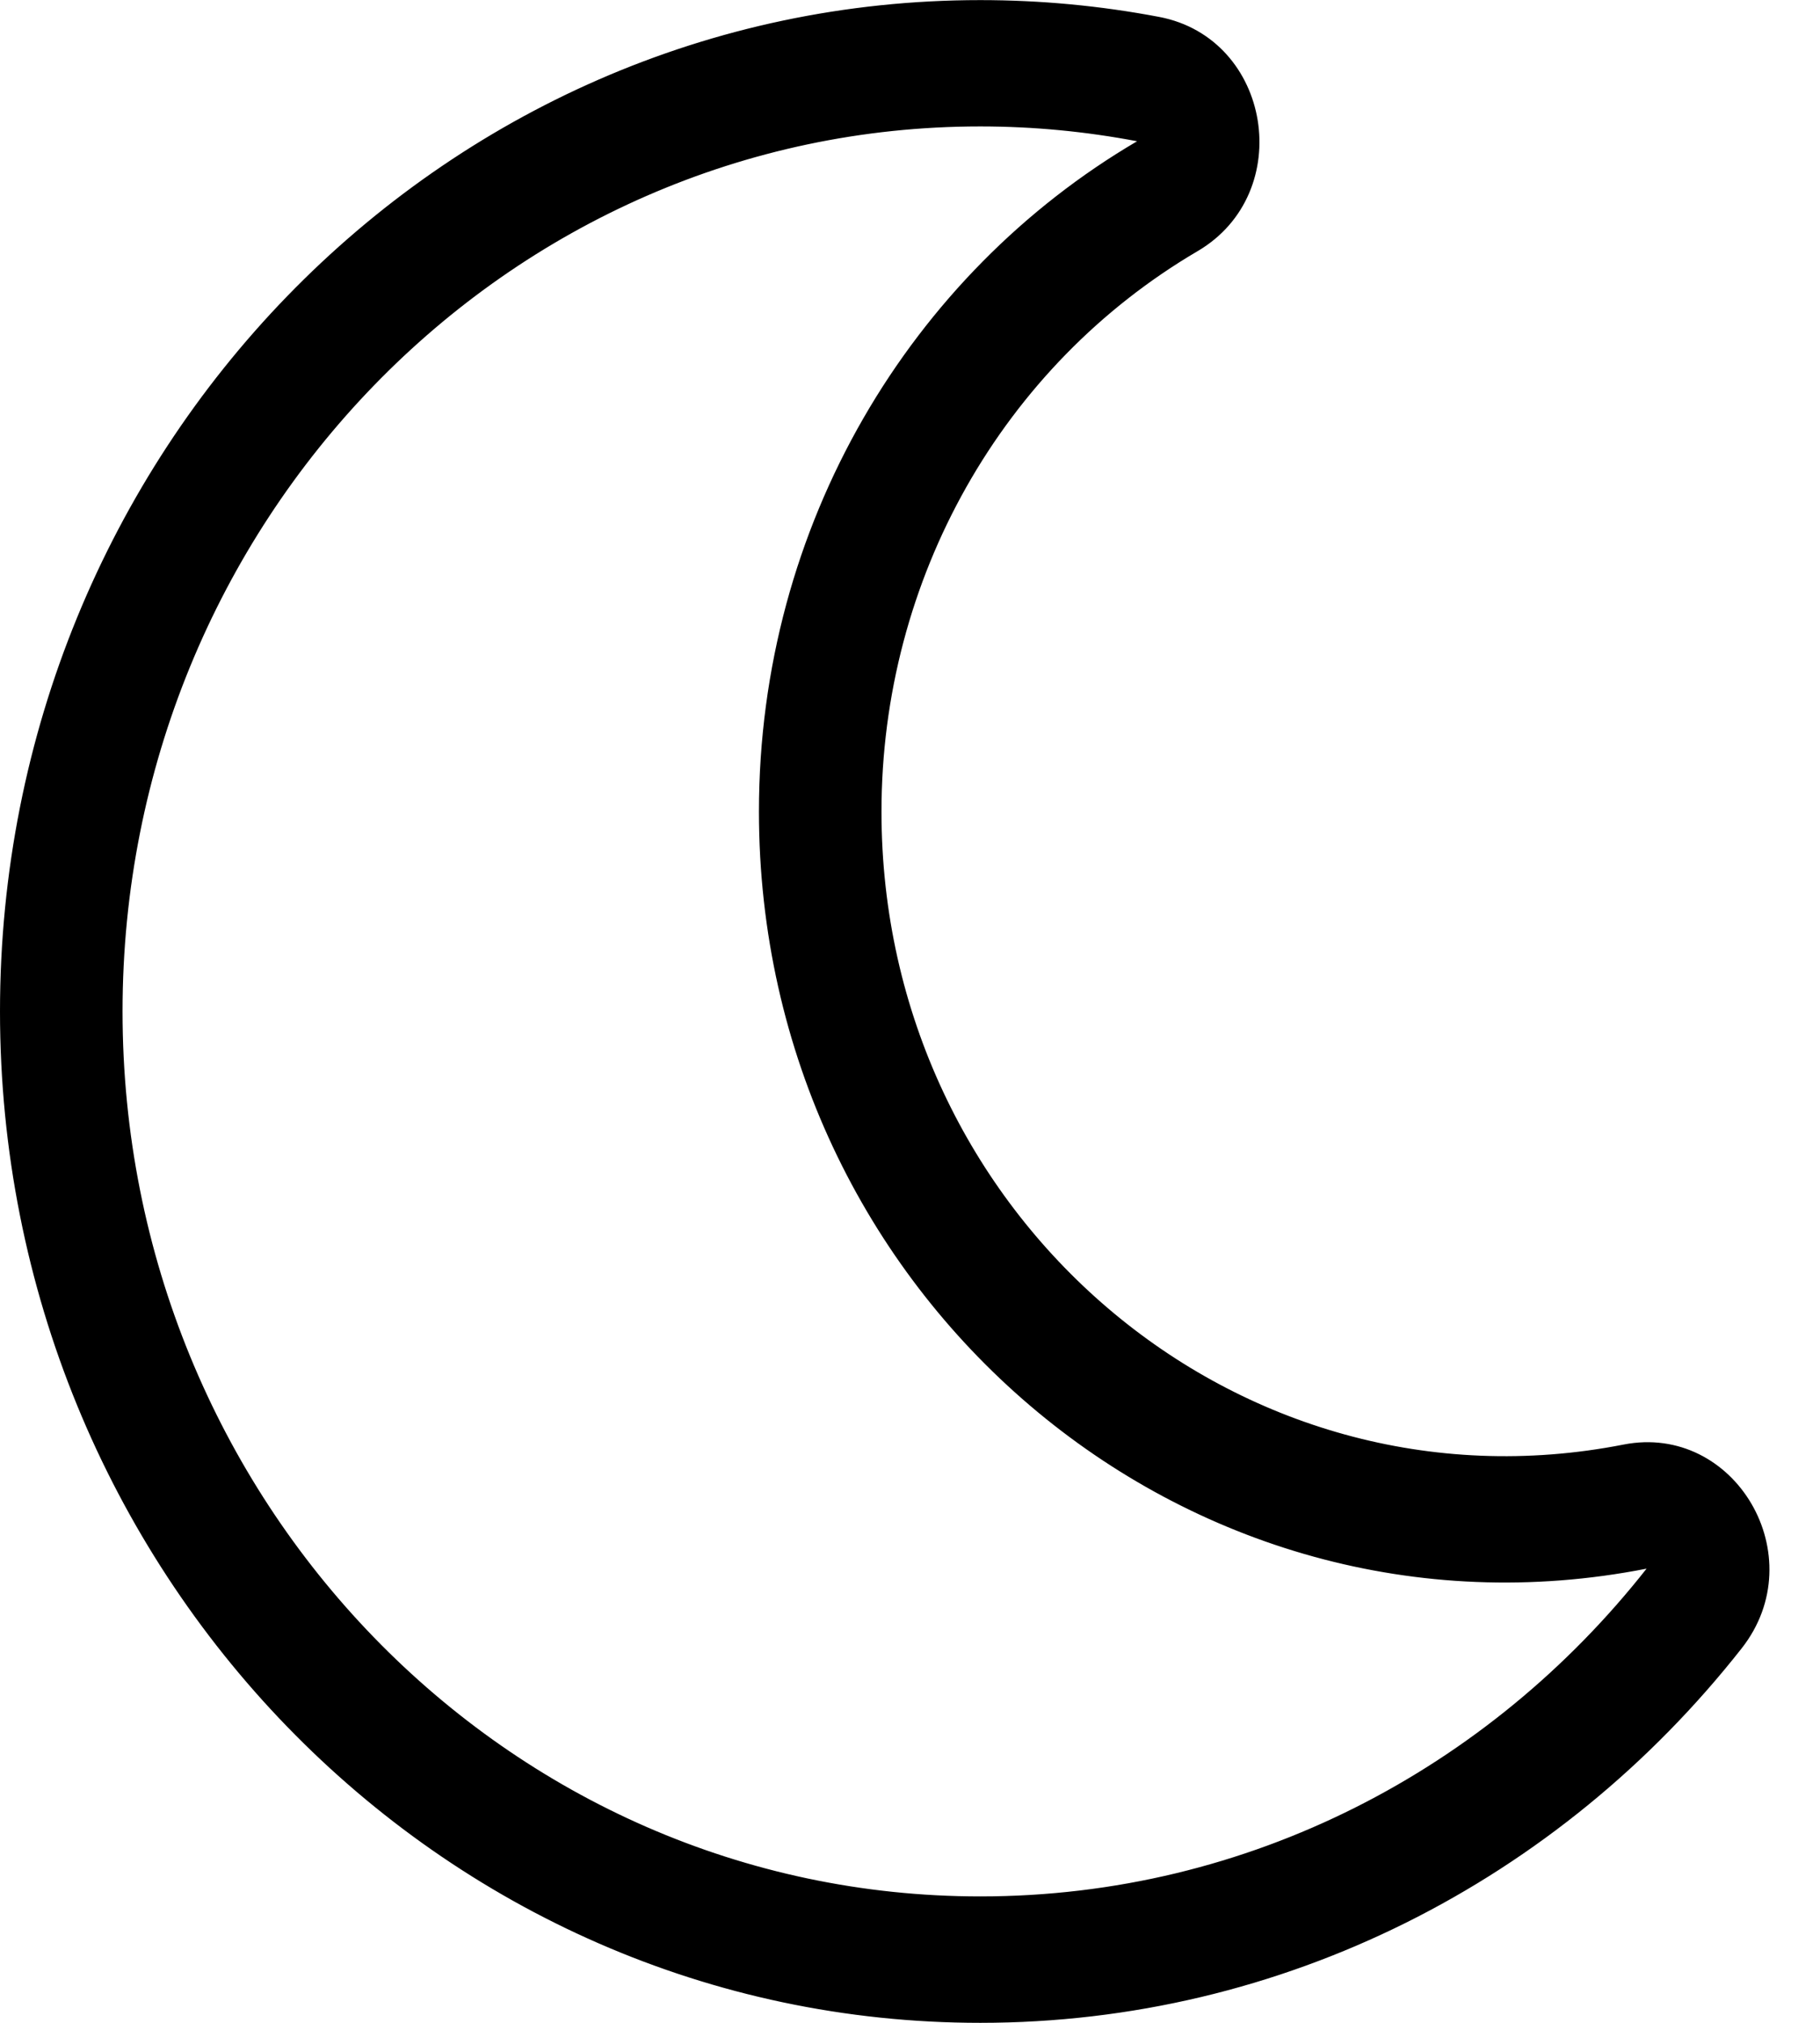 <svg width="100%" height="100%" viewBox="0 0 18 20" fill="none" xmlns="http://www.w3.org/2000/svg">
<path d="M11.26 1.422L11.327 1.382L11.251 1.368C10.746 1.272 10.226 1.221 9.695 1.221C4.993 1.221 1.183 5.153 1.183 10C1.183 14.848 4.993 18.779 9.695 18.779C12.365 18.779 14.746 17.511 16.307 15.528L16.355 15.466L16.279 15.481C11.745 16.372 7.535 12.796 7.535 8.024C7.535 5.195 9.035 2.727 11.26 1.422ZM11.46 0.196L11.465 0.168L11.46 0.196C12.544 0.403 12.786 1.897 11.83 2.458C9.889 3.597 8.689 5.714 8.689 8.025C8.689 12.04 12.228 15.064 16.063 14.311C17.137 14.1 17.901 15.392 17.202 16.28C15.399 18.573 12.675 19.971 9.695 19.971C4.355 19.971 0.029 15.506 0.029 10C0.029 4.49 4.359 0.03 9.695 0.03C10.287 0.03 10.877 0.085 11.46 0.196Z" fill="currentColor" stroke="currentColor" stroke-width="0.058"/>
</svg>
